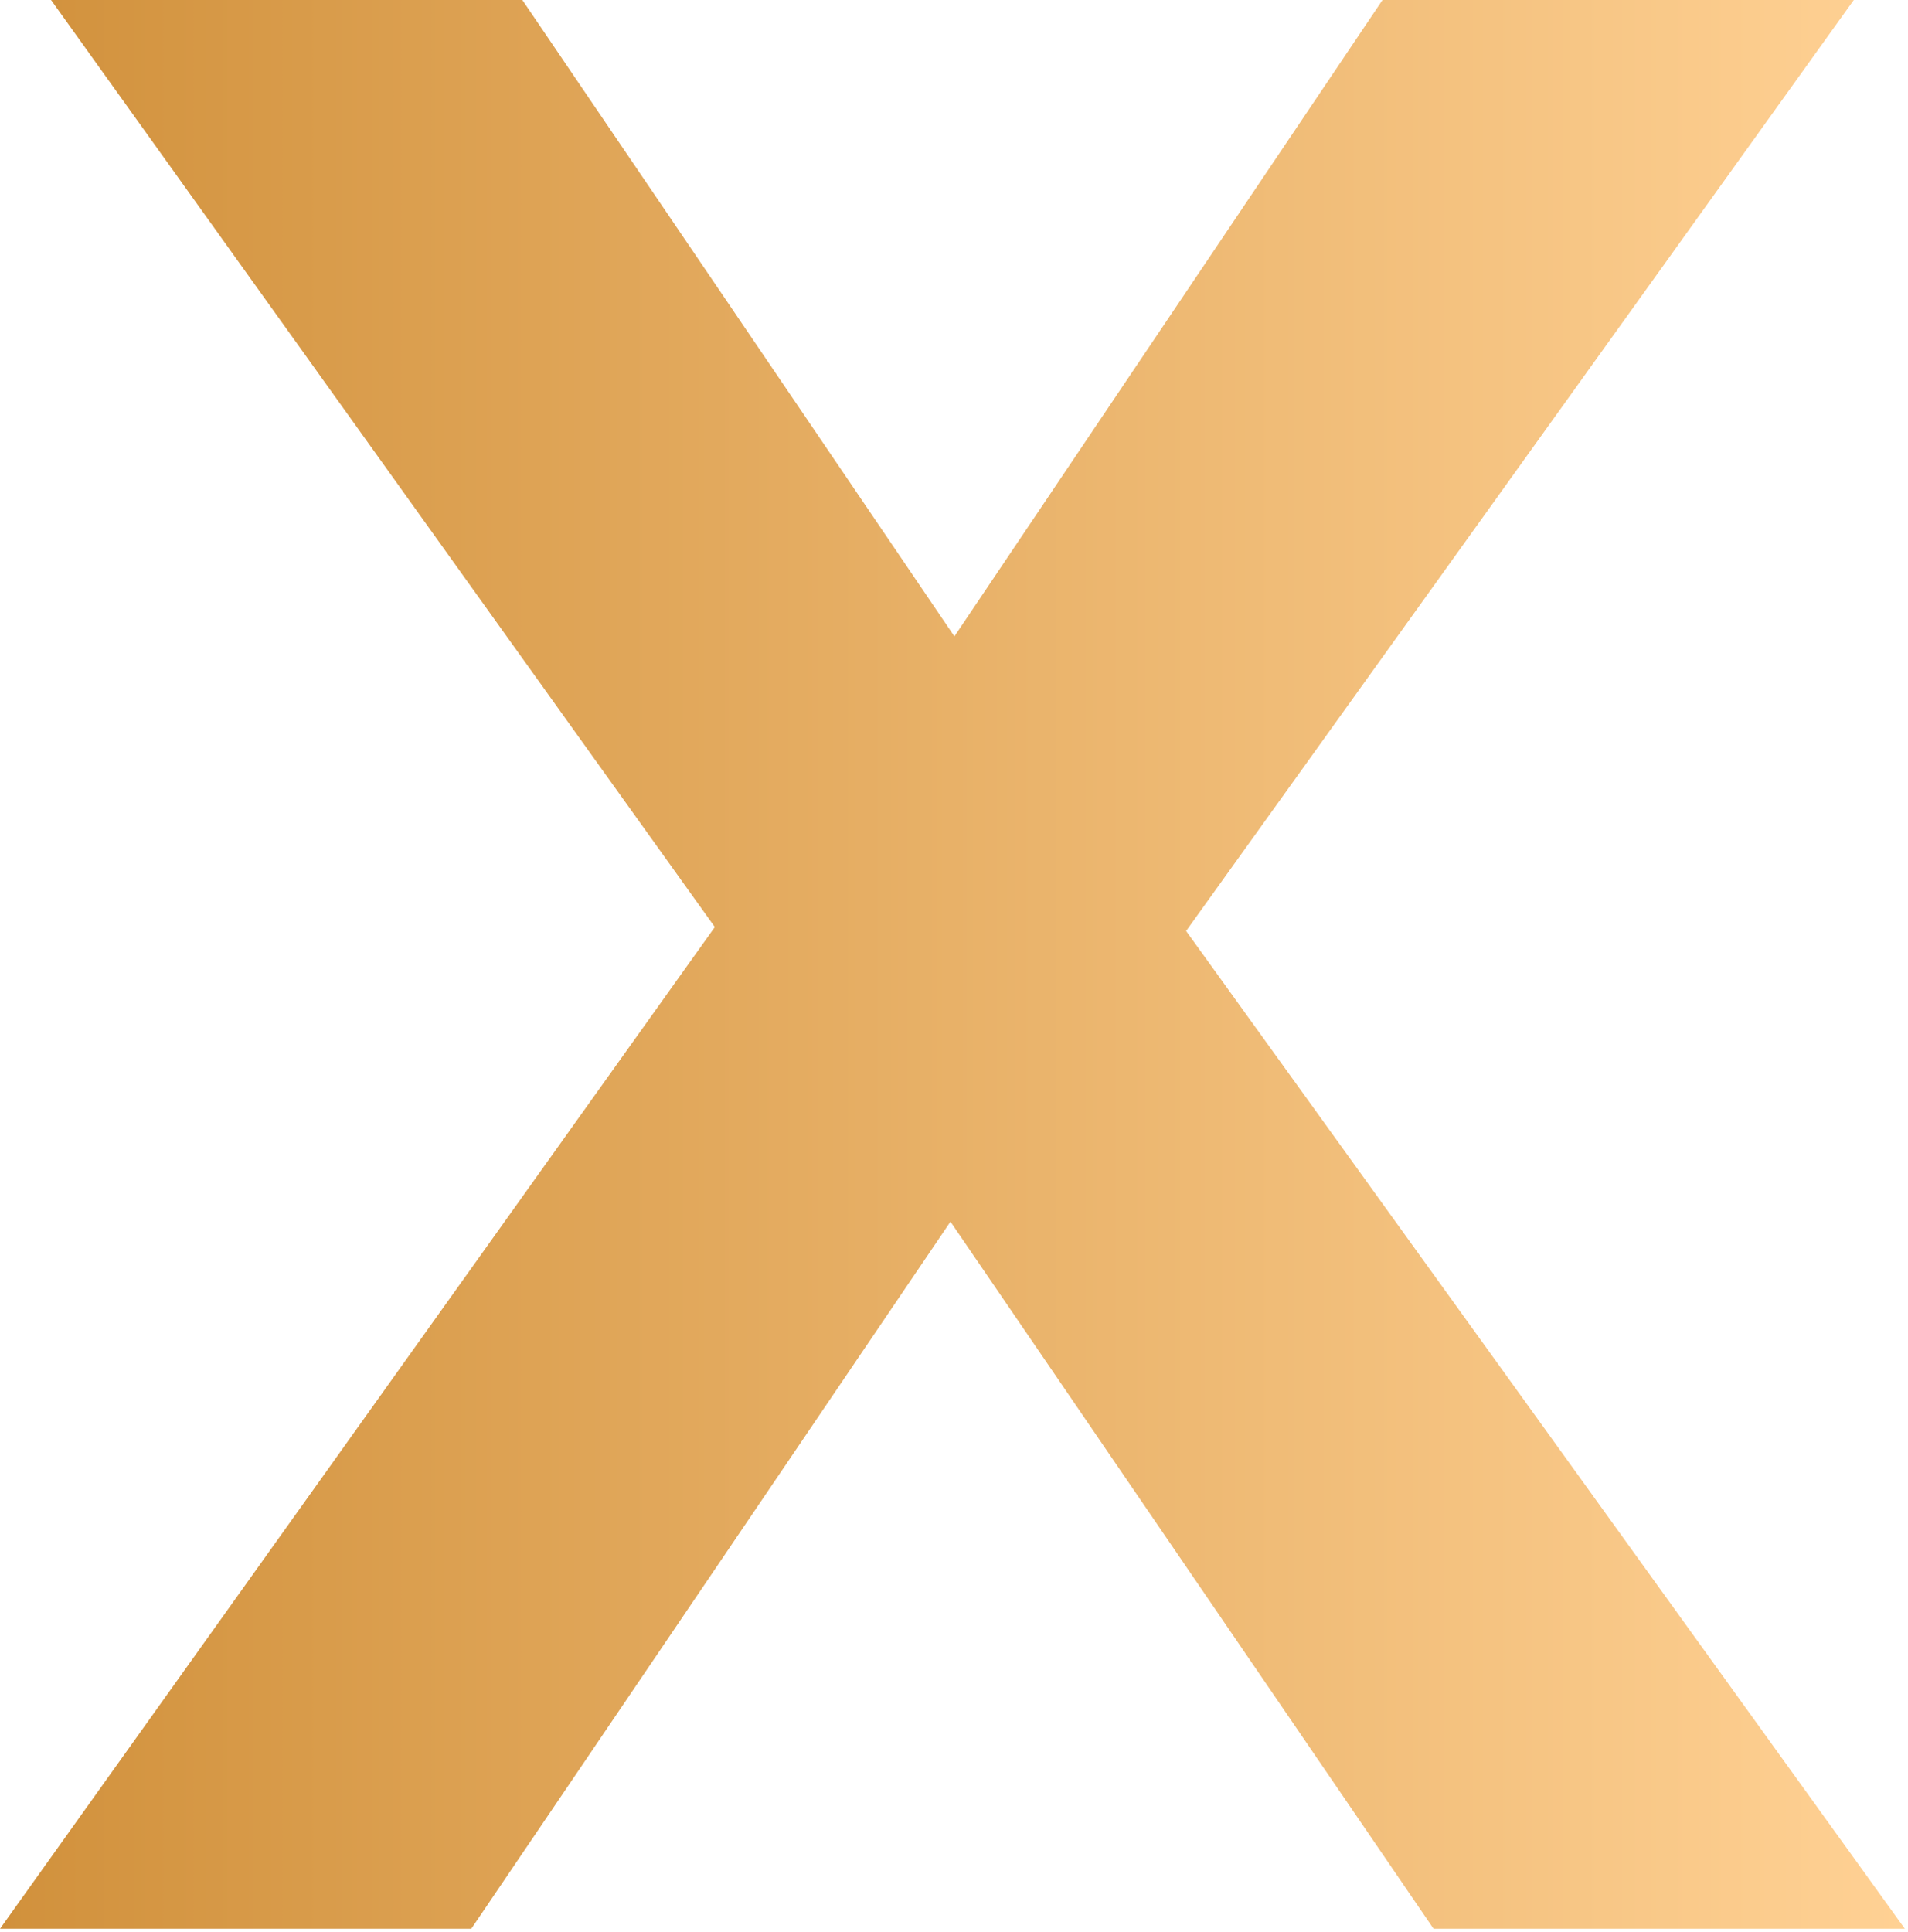 <svg width="322" height="326" viewBox="0 0 322 326" fill="none" xmlns="http://www.w3.org/2000/svg">
<path d="M321.469 325.446H241.931L160.403 206.138L79.539 325.446H0L120.634 156.426L8.617 0H88.156L161.066 107.377L233.314 0H312.853L200.173 157.089L321.469 325.446Z" fill="url(#paint0_linear_154_90)"/>
<defs>
<linearGradient id="paint0_linear_154_90" x1="0" y1="162.723" x2="321.469" y2="162.723" gradientUnits="userSpaceOnUse">
<stop stop-color="#D1913C"/>
<stop offset="1" stop-color="#FFD194"/>
</linearGradient>
</defs>
</svg>
